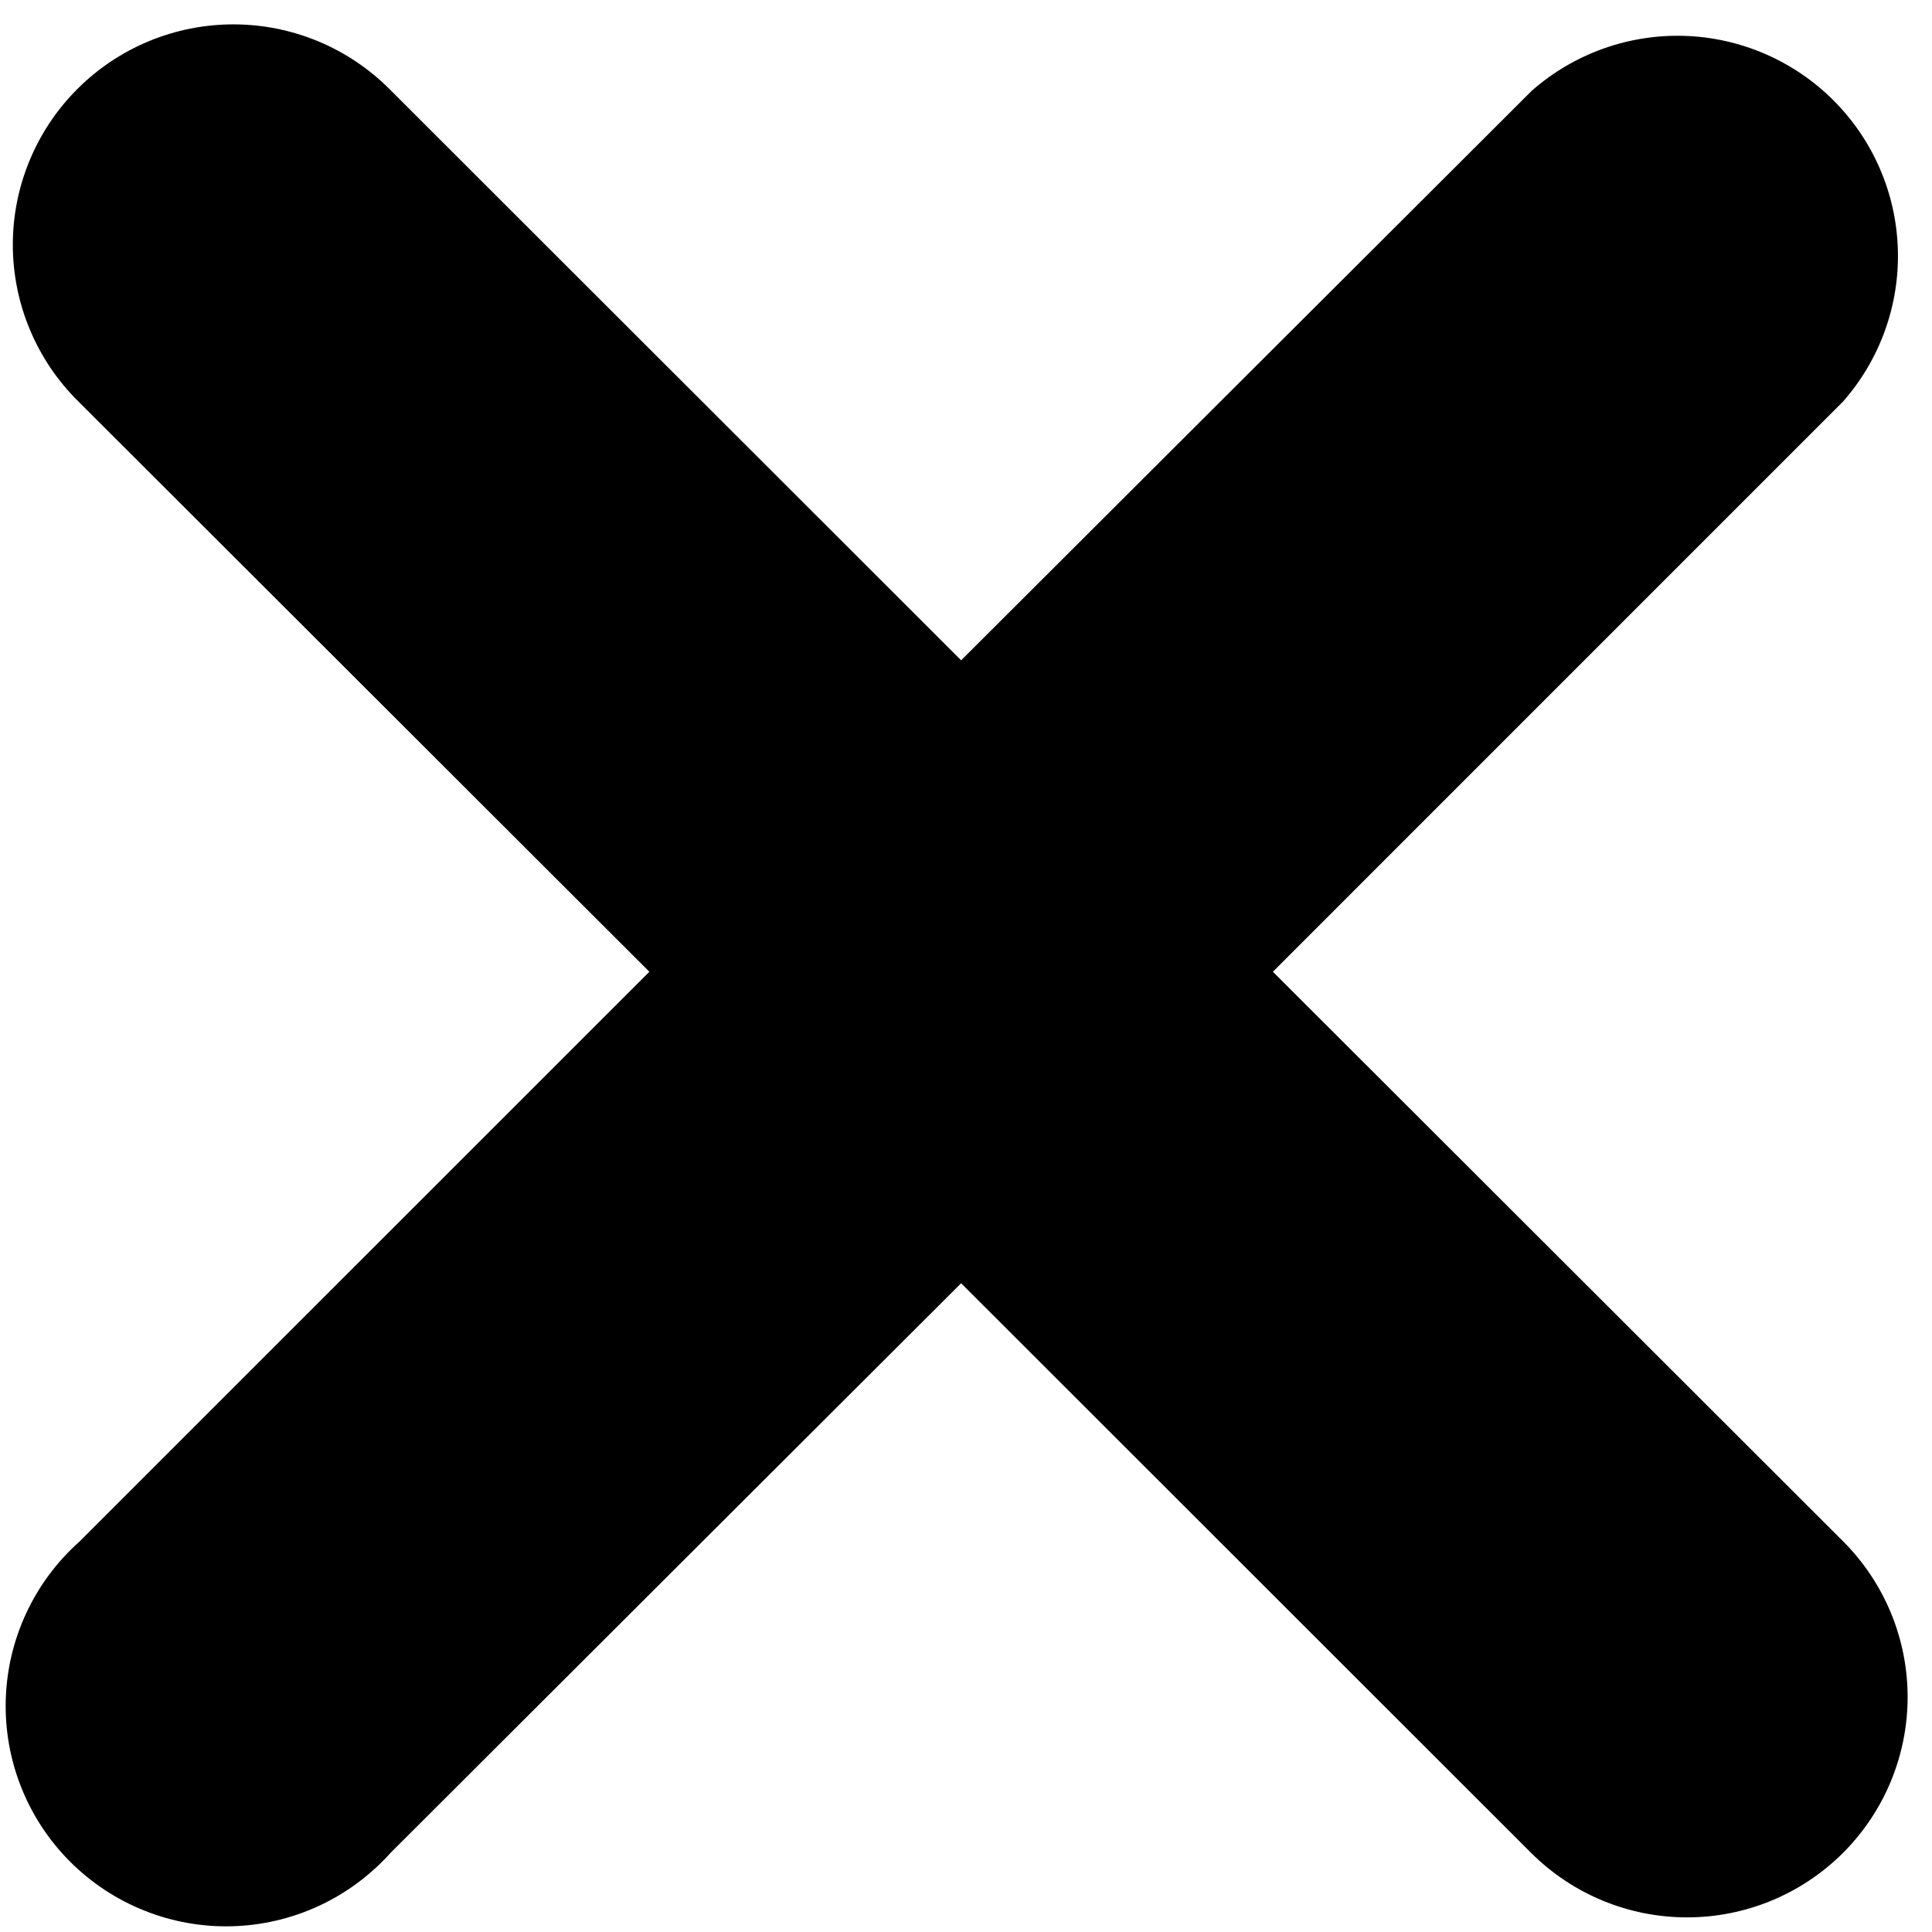 <svg width="44" height="44" viewBox="0 0 44 44" fill="none" xmlns="http://www.w3.org/2000/svg">
<path d="M28.989 22.131L41.974 9.145C42.816 8.188 43.263 6.946 43.222 5.671C43.182 4.397 42.657 3.186 41.754 2.284C40.852 1.383 39.639 0.858 38.364 0.817C37.088 0.777 35.845 1.223 34.887 2.065L21.889 15.038L8.867 2.025C8.4 1.559 7.847 1.189 7.237 0.937C6.628 0.685 5.975 0.555 5.315 0.555C4.656 0.555 4.002 0.685 3.393 0.937C2.784 1.189 2.23 1.559 1.764 2.025C1.297 2.491 0.927 3.044 0.675 3.653C0.422 4.262 0.292 4.914 0.292 5.573C0.292 6.232 0.422 6.885 0.675 7.494C0.927 8.103 1.297 8.656 1.764 9.122L14.789 22.131L1.804 35.114C1.294 35.569 0.883 36.123 0.596 36.742C0.308 37.361 0.15 38.032 0.131 38.714C0.112 39.396 0.232 40.075 0.485 40.709C0.737 41.343 1.117 41.919 1.6 42.402C2.083 42.884 2.659 43.263 3.294 43.515C3.928 43.768 4.608 43.888 5.291 43.869C5.973 43.85 6.645 43.692 7.265 43.404C7.884 43.117 8.438 42.706 8.894 42.198L21.889 29.225L34.87 42.198C35.812 43.139 37.09 43.667 38.422 43.667C39.754 43.667 41.032 43.139 41.974 42.198C42.915 41.257 43.445 39.98 43.445 38.649C43.445 37.318 42.915 36.042 41.974 35.101L28.989 22.131Z" fill="black"/>
</svg>
